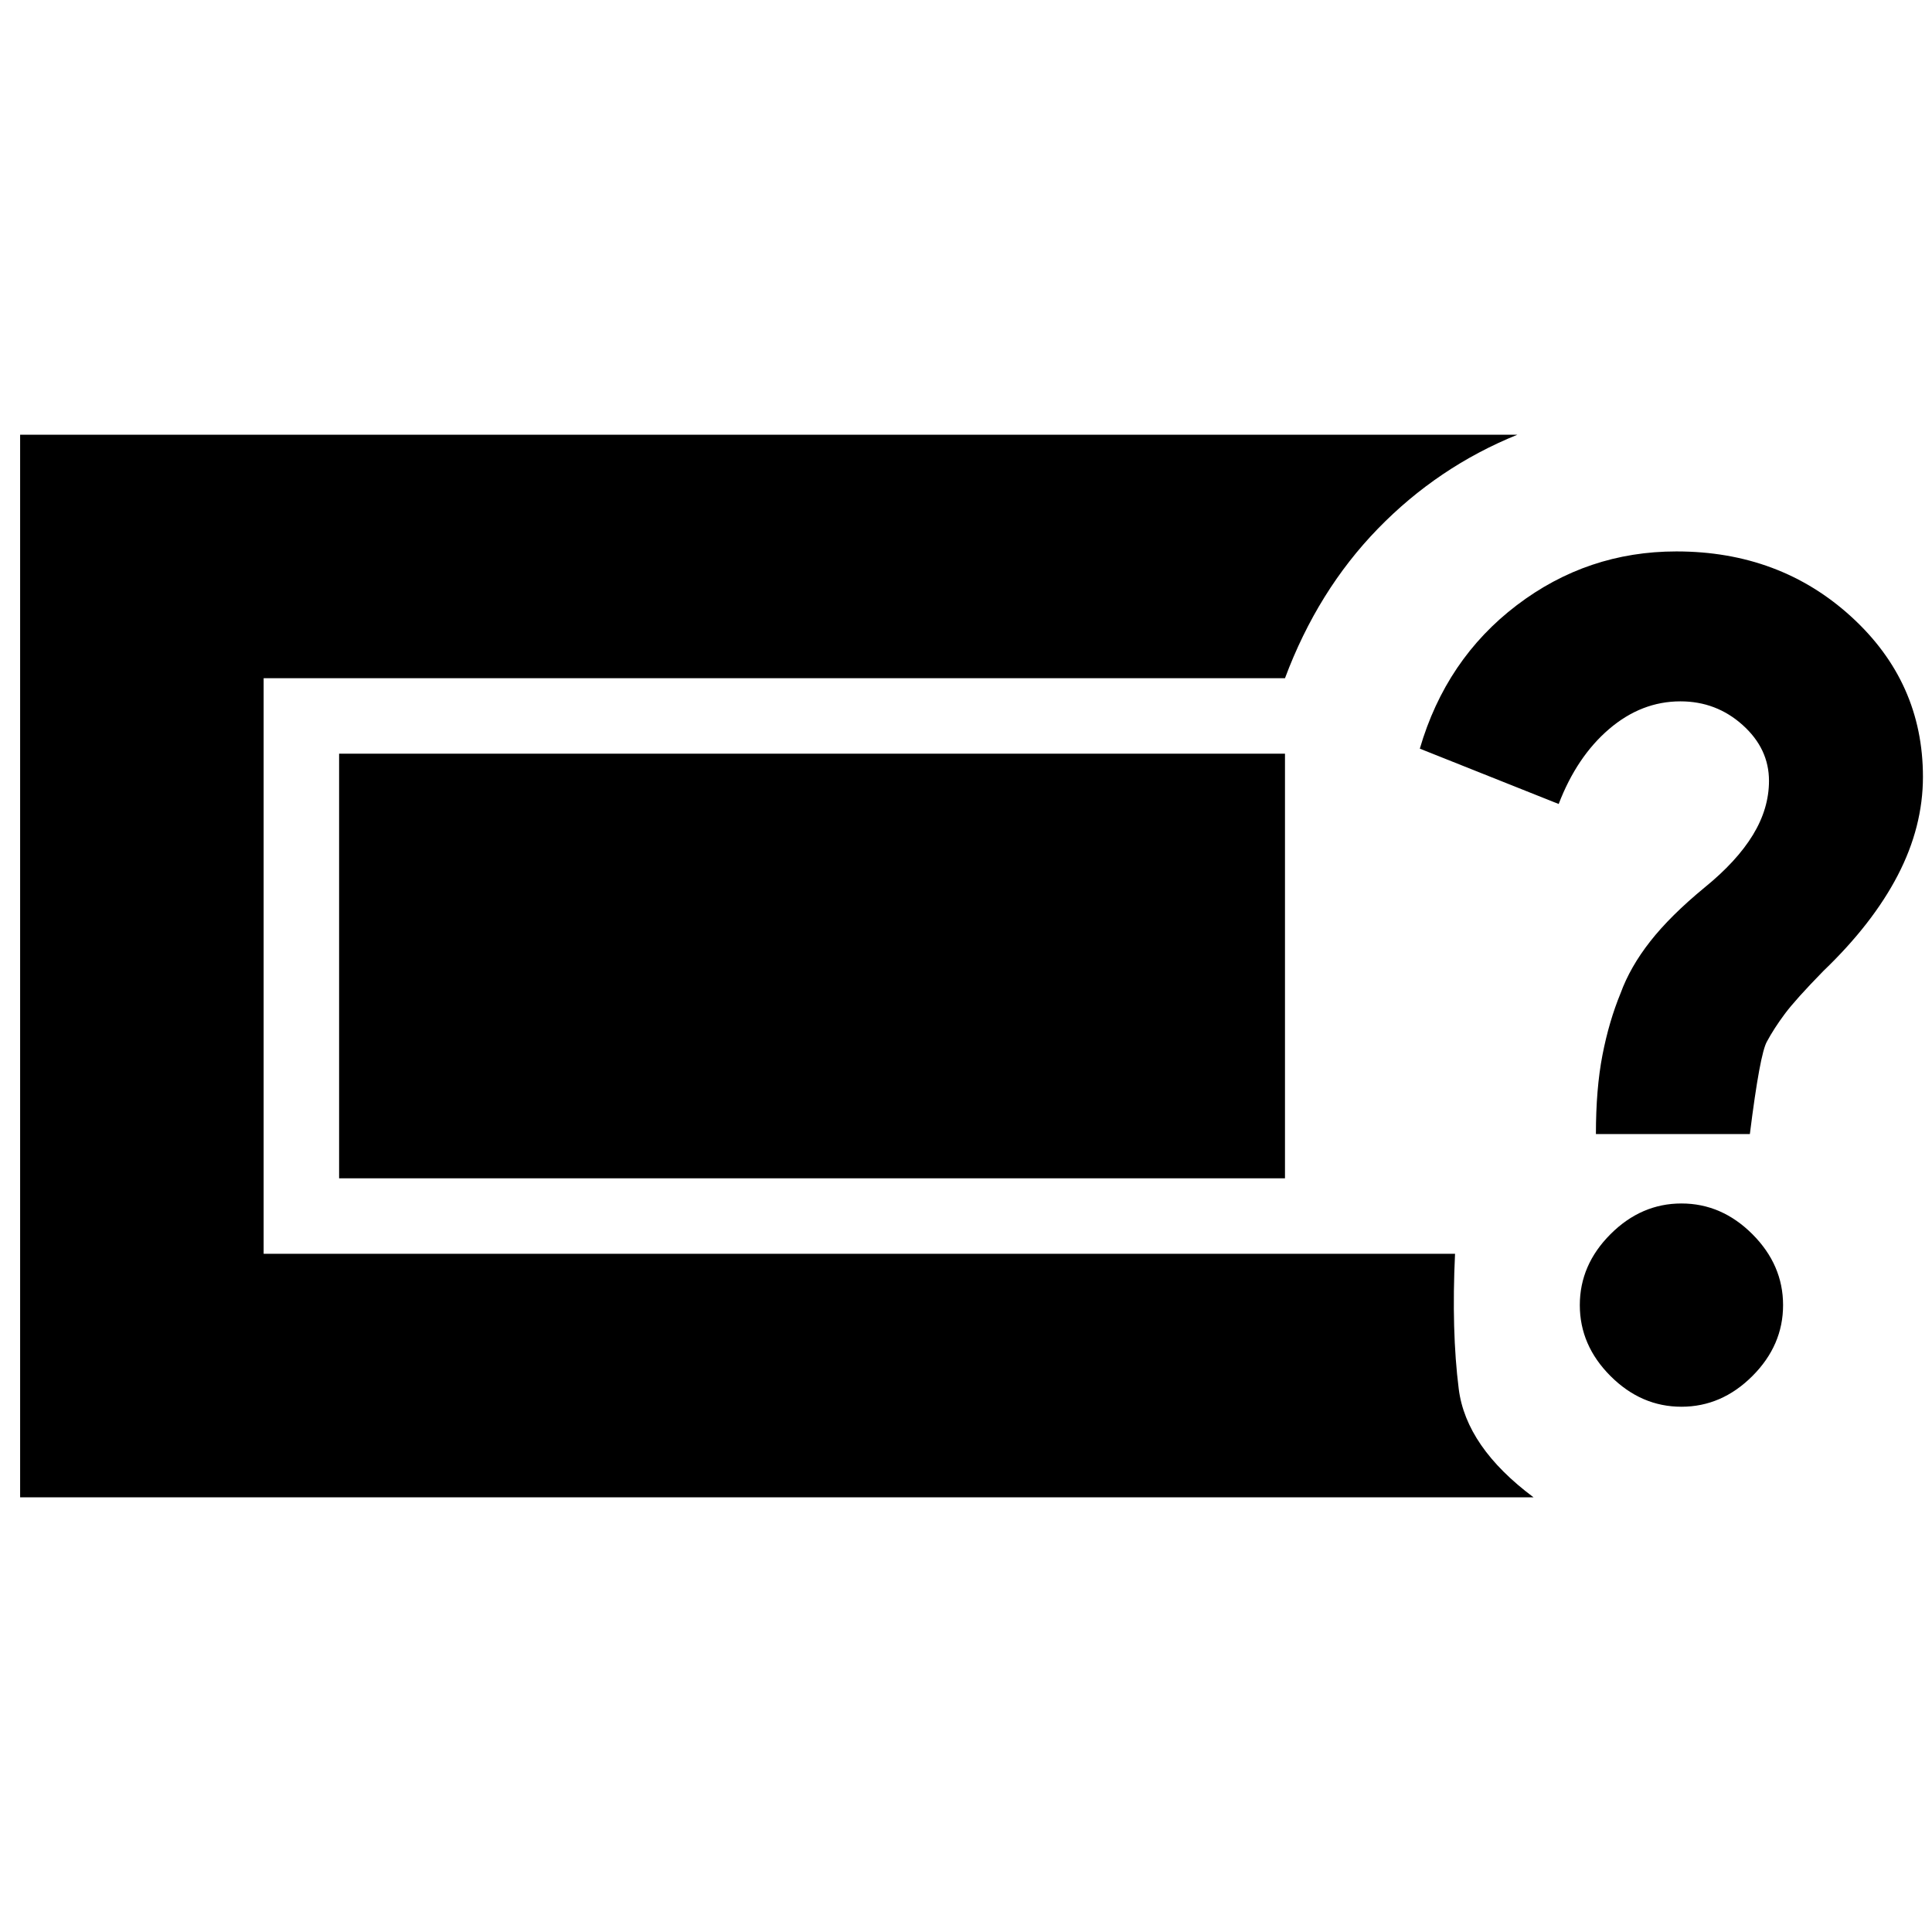 <svg xmlns="http://www.w3.org/2000/svg" height="24" viewBox="0 -960 960 960" width="24"><path d="M10-216v-528h744q-39.5 16-69.37 46.75Q654.75-666.5 638.5-623H131v286h592q-1.81 38.35 1.84 67.17Q728.5-241 762-216H10Zm825.5-45q-20 0-35.25-15.25T785-311.5q0-20 15.25-35.25T835.5-362q20 0 35.25 15.25T886-311.5q0 20-15.25 35.25T835.5-261ZM793-396.5q0-22.5 3.25-39.25t9.02-30.75q4.73-13 14.73-25.75T847-519q16-13 24-26.11 8-13.12 8-26.89 0-16-13.1-27.75-13.09-11.75-30.9-11.75-19.37 0-35.44 13.75Q783.5-584 774.5-560.5l-69-27.5q13-44.5 48.15-71.25Q788.81-686 833-686q51.39 0 86.95 32.5Q955.5-621 955.5-574q0 24.83-12.5 48.91-12.5 24.09-37 47.59-13.79 14.11-19.15 21.3-5.35 7.2-8.85 13.7-3.5 6-8.5 46H793Zm-624.5 22v-211h470v211h-470Z"/></svg>